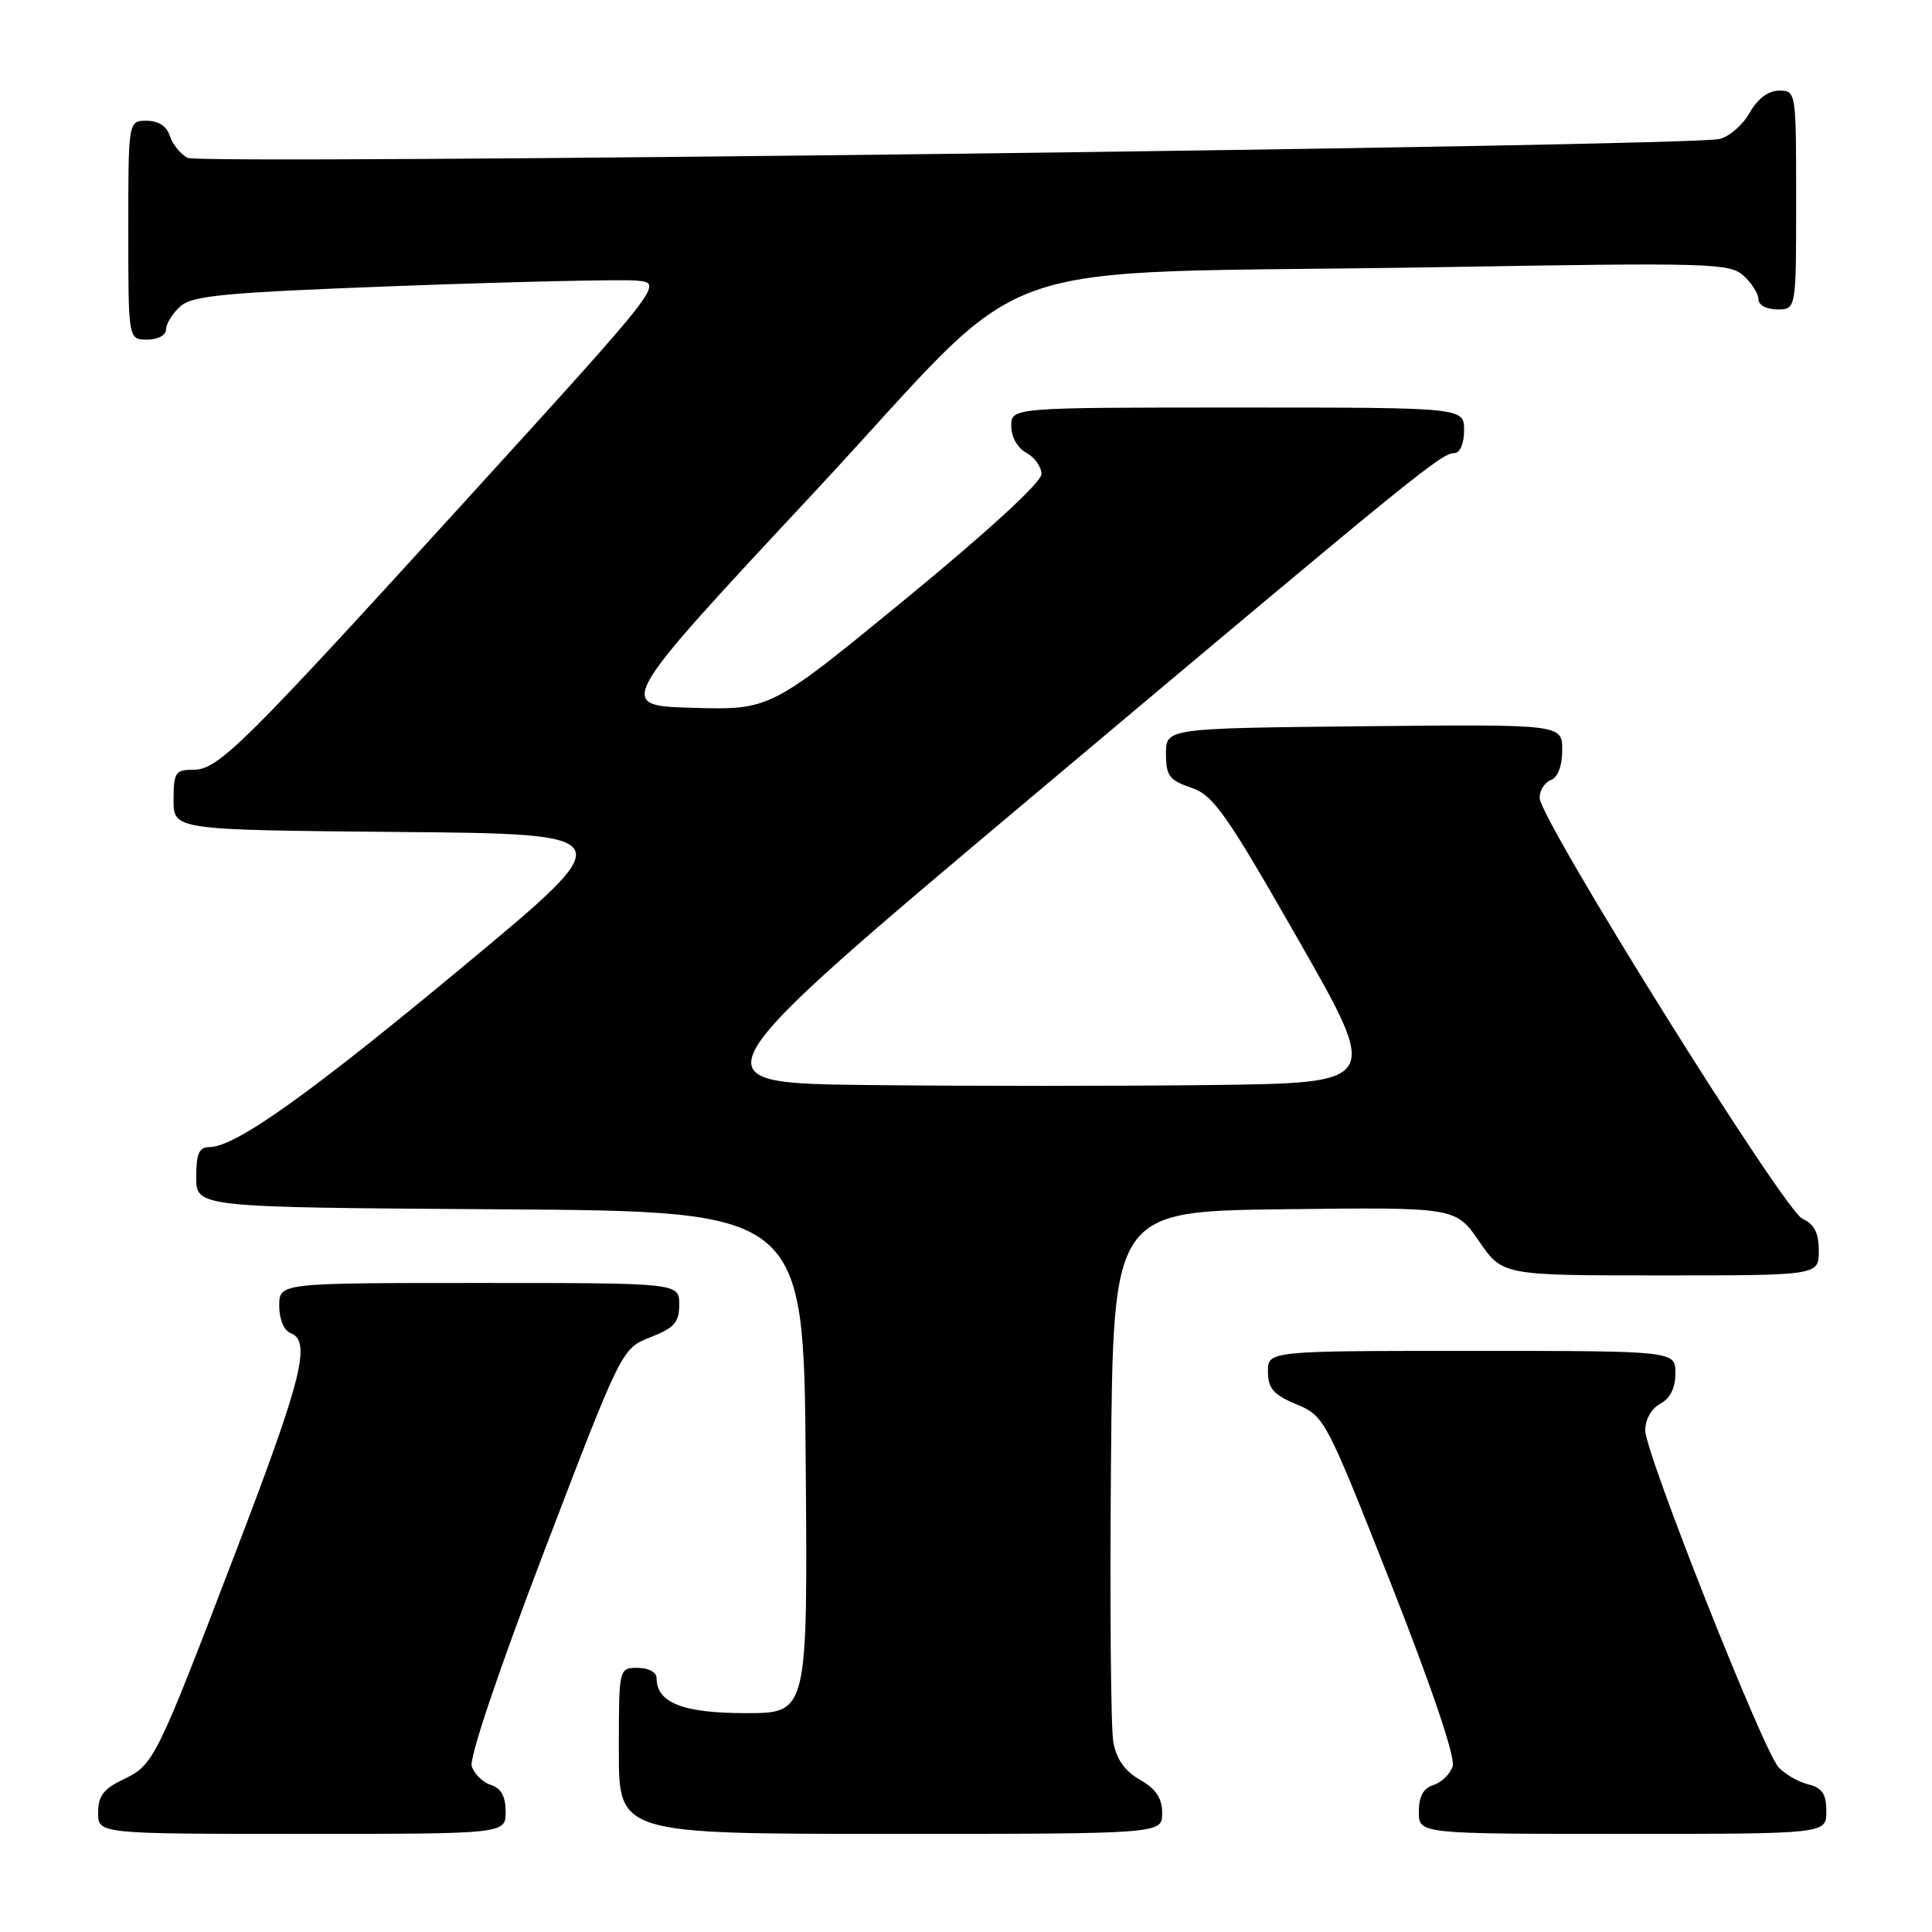 <?xml version="1.0" encoding="UTF-8" standalone="no"?>
<!DOCTYPE svg PUBLIC "-//W3C//DTD SVG 1.1//EN" "http://www.w3.org/Graphics/SVG/1.1/DTD/svg11.dtd" >
<svg xmlns="http://www.w3.org/2000/svg" xmlns:xlink="http://www.w3.org/1999/xlink" version="1.1" viewBox="0 0 256 256">
 <g >
 <path fill="currentColor"
d=" M 67.00 240.07 C 67.00 238.04 66.40 236.94 65.05 236.52 C 63.98 236.18 62.84 235.06 62.51 234.04 C 62.16 232.93 66.03 221.47 72.15 205.44 C 82.38 178.69 82.38 178.69 86.19 177.19 C 89.36 175.95 90.00 175.22 90.00 172.85 C 90.00 170.00 90.00 170.00 63.50 170.00 C 37.00 170.00 37.00 170.00 37.00 173.03 C 37.00 174.80 37.62 176.30 38.50 176.64 C 41.26 177.70 40.05 182.59 31.46 205.04 C 20.64 233.34 20.39 233.85 16.34 235.78 C 13.72 237.03 13.00 237.98 13.00 240.19 C 13.00 243.00 13.00 243.00 40.00 243.00 C 67.00 243.00 67.00 243.00 67.00 240.07 Z  M 153.99 240.25 C 153.99 238.26 153.18 237.04 151.05 235.83 C 149.05 234.69 147.93 233.11 147.52 230.83 C 147.19 229.00 147.05 212.43 147.21 194.00 C 147.50 160.50 147.50 160.50 170.19 160.23 C 192.88 159.96 192.88 159.96 195.99 164.48 C 199.10 169.00 199.10 169.00 220.05 169.00 C 241.00 169.00 241.00 169.00 241.00 165.74 C 241.00 163.36 240.41 162.21 238.83 161.49 C 236.37 160.37 204.01 108.55 204.01 105.72 C 204.00 104.74 204.68 103.68 205.50 103.36 C 206.43 103.01 207.00 101.48 207.00 99.38 C 207.00 95.97 207.00 95.97 180.75 96.23 C 154.50 96.50 154.50 96.50 154.50 99.87 C 154.50 102.79 154.94 103.39 157.83 104.37 C 160.78 105.37 162.41 107.68 172.02 124.50 C 182.88 143.50 182.88 143.50 160.51 143.77 C 148.20 143.92 127.67 143.92 114.87 143.77 C 91.61 143.50 91.61 143.50 137.41 105.00 C 188.15 62.34 190.96 60.06 192.75 60.03 C 193.47 60.01 194.00 58.72 194.00 57.00 C 194.00 54.00 194.00 54.00 164.00 54.00 C 134.00 54.00 134.00 54.00 134.00 56.46 C 134.00 57.91 134.83 59.37 136.00 60.00 C 137.10 60.59 138.00 61.86 138.00 62.83 C 138.00 63.89 130.92 70.40 120.04 79.33 C 102.08 94.07 102.08 94.07 91.81 93.79 C 81.53 93.50 81.53 93.50 107.76 65.37 C 138.21 32.71 127.81 36.46 190.78 35.40 C 226.63 34.79 229.19 34.86 231.03 36.53 C 232.11 37.51 233.00 38.92 233.00 39.65 C 233.00 40.42 234.07 41.00 235.50 41.00 C 238.00 41.00 238.00 41.00 238.00 26.50 C 238.00 12.13 237.98 12.00 235.75 12.01 C 234.31 12.01 232.90 13.07 231.82 14.97 C 230.89 16.60 229.09 18.15 227.82 18.42 C 223.16 19.42 26.57 21.84 24.85 20.92 C 23.91 20.41 22.85 19.10 22.50 18.00 C 22.09 16.72 20.99 16.00 19.43 16.00 C 17.00 16.00 17.00 16.00 17.00 30.50 C 17.00 45.00 17.00 45.00 19.50 45.00 C 20.93 45.00 22.00 44.42 22.00 43.65 C 22.00 42.92 22.85 41.54 23.88 40.61 C 25.49 39.15 29.71 38.76 53.23 37.88 C 68.34 37.32 82.33 37.01 84.32 37.18 C 87.94 37.50 87.94 37.50 62.46 65.50 C 31.86 99.11 28.94 102.00 25.56 102.00 C 23.24 102.00 23.00 102.38 23.00 105.99 C 23.00 109.97 23.00 109.97 52.75 110.24 C 82.50 110.50 82.50 110.50 61.63 127.85 C 41.07 144.95 31.19 151.99 27.75 152.00 C 26.38 152.00 26.00 152.86 26.00 155.99 C 26.00 159.98 26.00 159.98 66.25 160.24 C 106.50 160.50 106.50 160.50 106.76 193.75 C 107.03 227.00 107.03 227.00 98.84 227.00 C 90.49 227.00 87.00 225.63 87.00 222.35 C 87.00 221.58 85.93 221.00 84.50 221.00 C 82.00 221.00 82.00 221.00 82.00 232.00 C 82.00 243.00 82.00 243.00 118.00 243.00 C 154.00 243.00 154.00 243.00 153.99 240.25 Z  M 242.00 240.02 C 242.00 237.70 241.46 236.90 239.57 236.43 C 238.24 236.09 236.48 235.07 235.66 234.16 C 233.56 231.81 218.00 192.49 218.00 189.52 C 218.00 188.09 218.83 186.62 220.00 186.00 C 221.31 185.30 222.00 183.91 222.00 181.96 C 222.00 179.00 222.00 179.00 195.00 179.00 C 168.00 179.00 168.00 179.00 168.01 181.75 C 168.02 183.98 168.73 184.80 171.79 186.08 C 175.51 187.64 175.67 187.96 184.33 209.90 C 189.68 223.47 192.86 232.87 192.49 234.02 C 192.17 235.05 191.02 236.18 189.95 236.52 C 188.60 236.94 188.00 238.04 188.00 240.07 C 188.00 243.00 188.00 243.00 215.00 243.00 C 242.00 243.00 242.00 243.00 242.00 240.02 Z "/>
</g>
</svg>